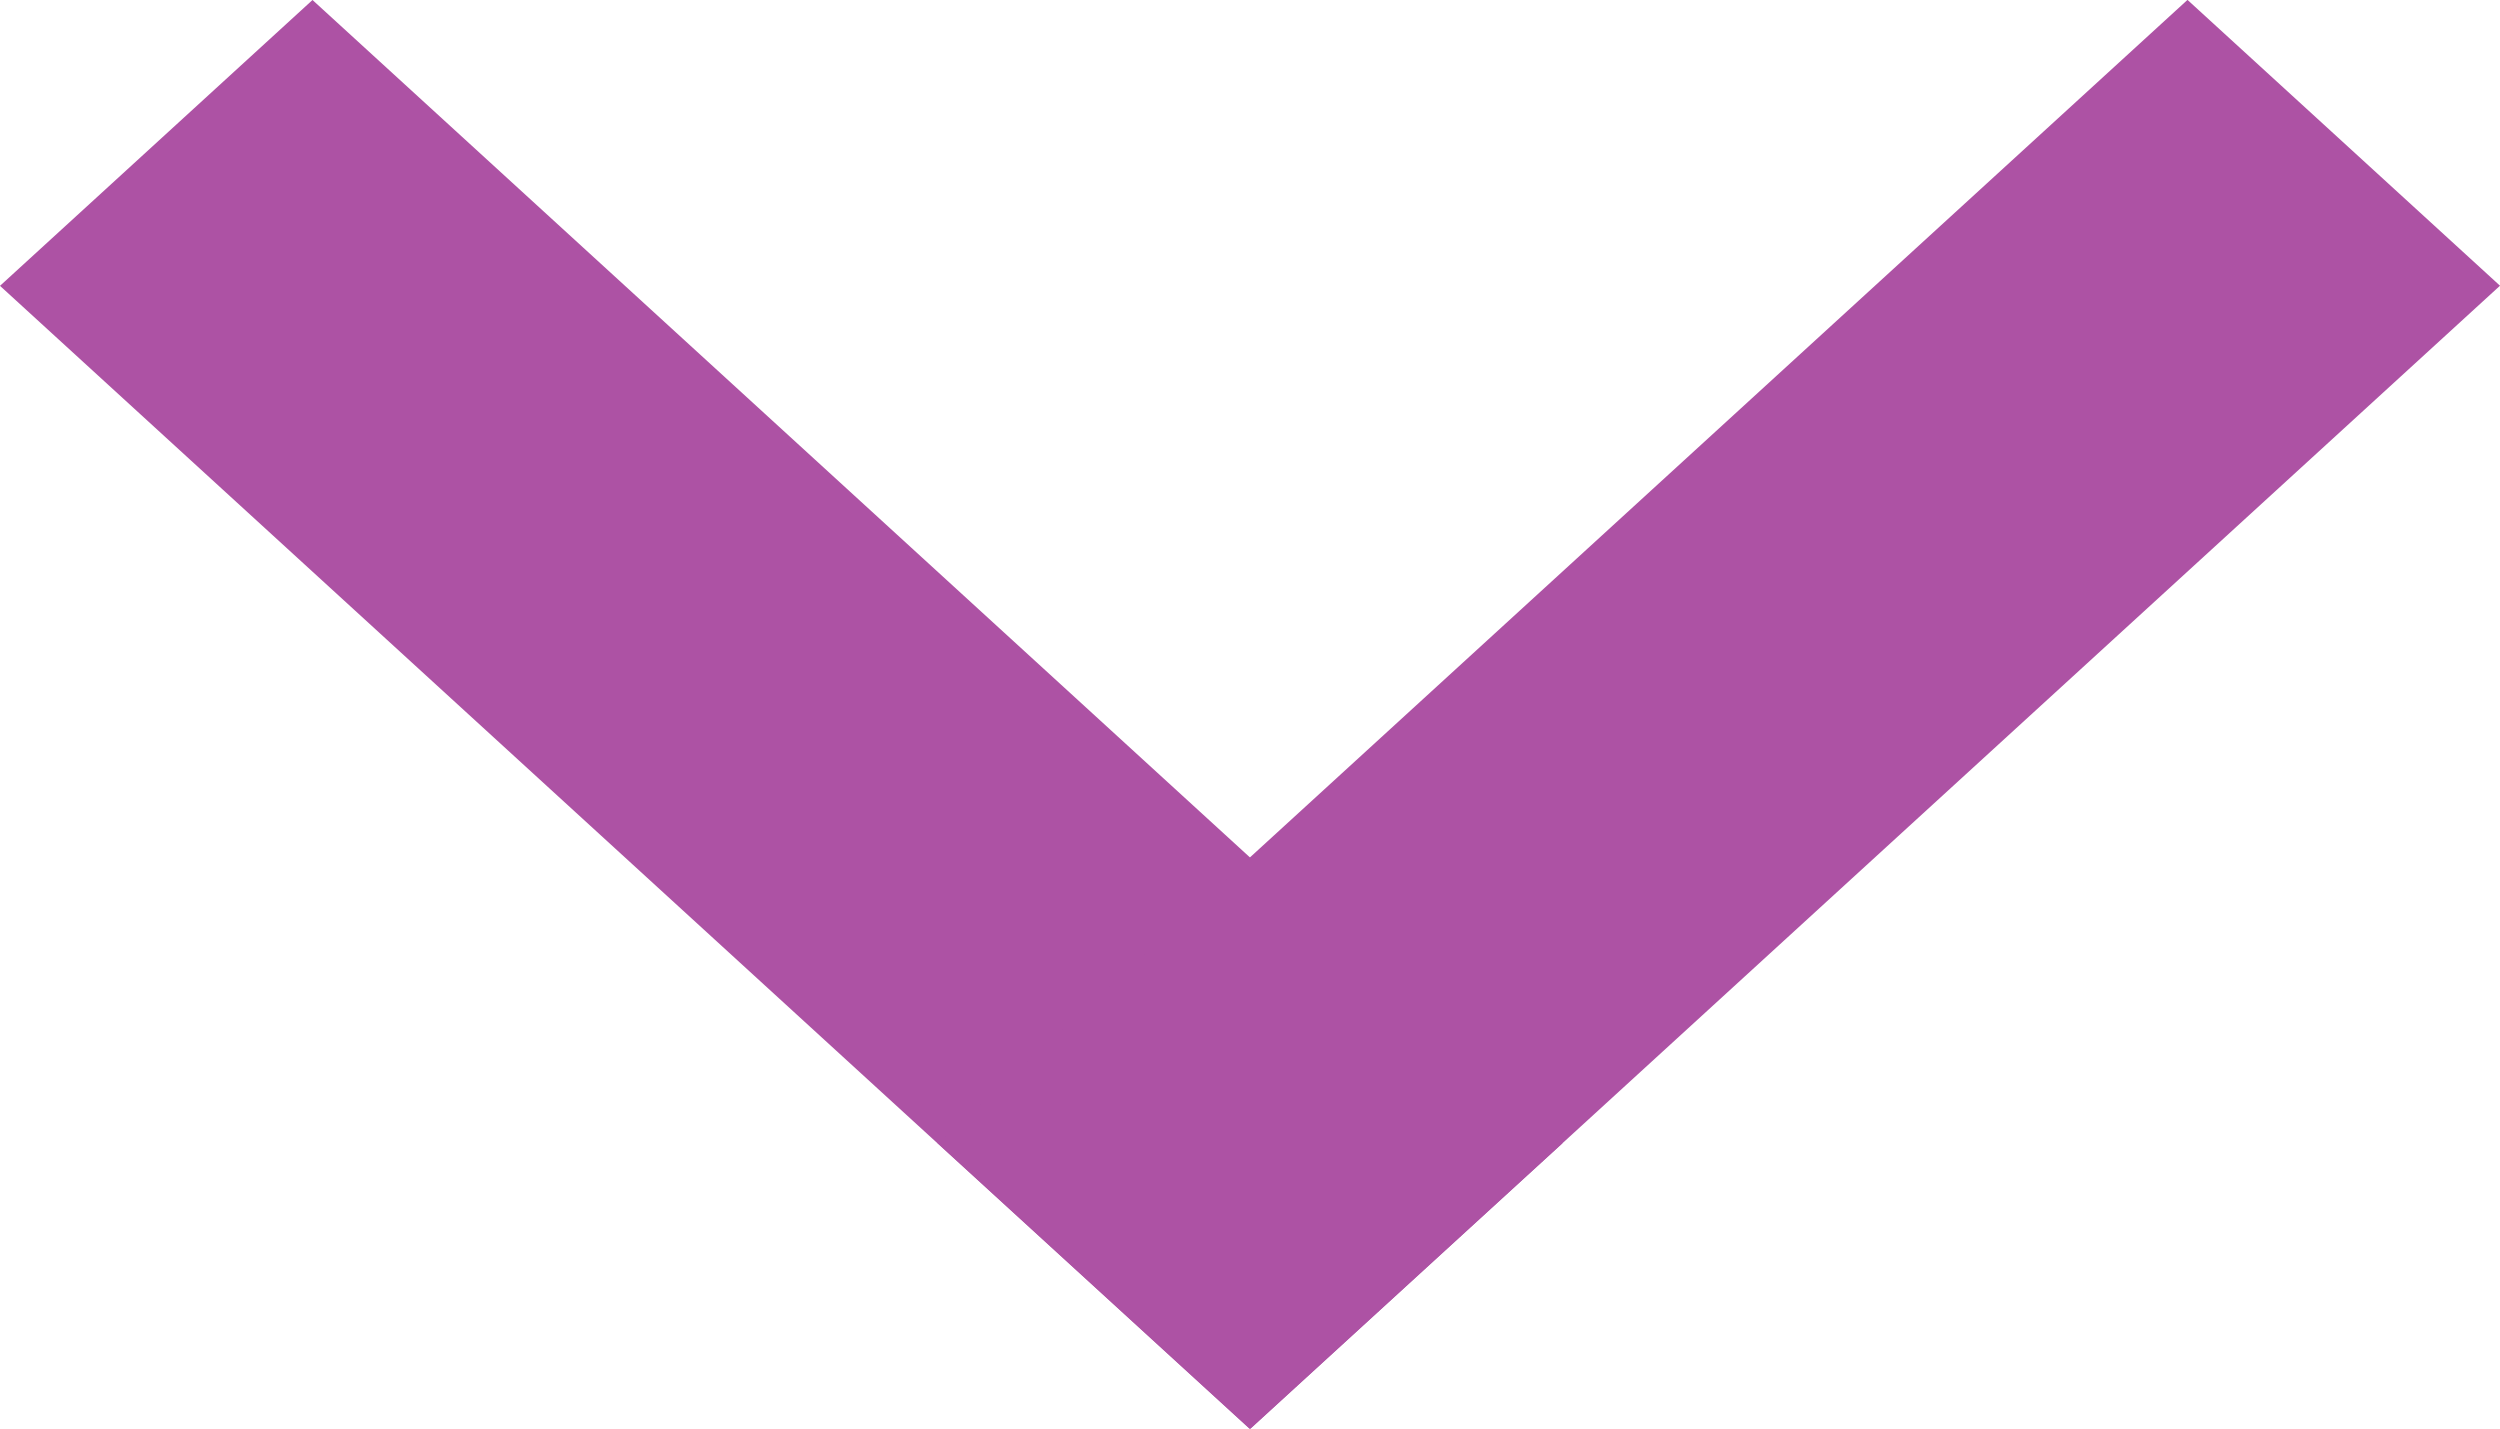 <svg width="21" height="12" viewBox="0 0 21 12" fill="none" xmlns="http://www.w3.org/2000/svg">
<rect width="14.227" height="3.557" transform="matrix(0.738 0.675 -0.738 0.675 2.625 0)" fill="#AD52A4"/>
<rect width="14.227" height="3.557" transform="matrix(-0.738 0.675 -0.738 -0.675 21 2.4)" fill="#AD52A4"/>
</svg>
